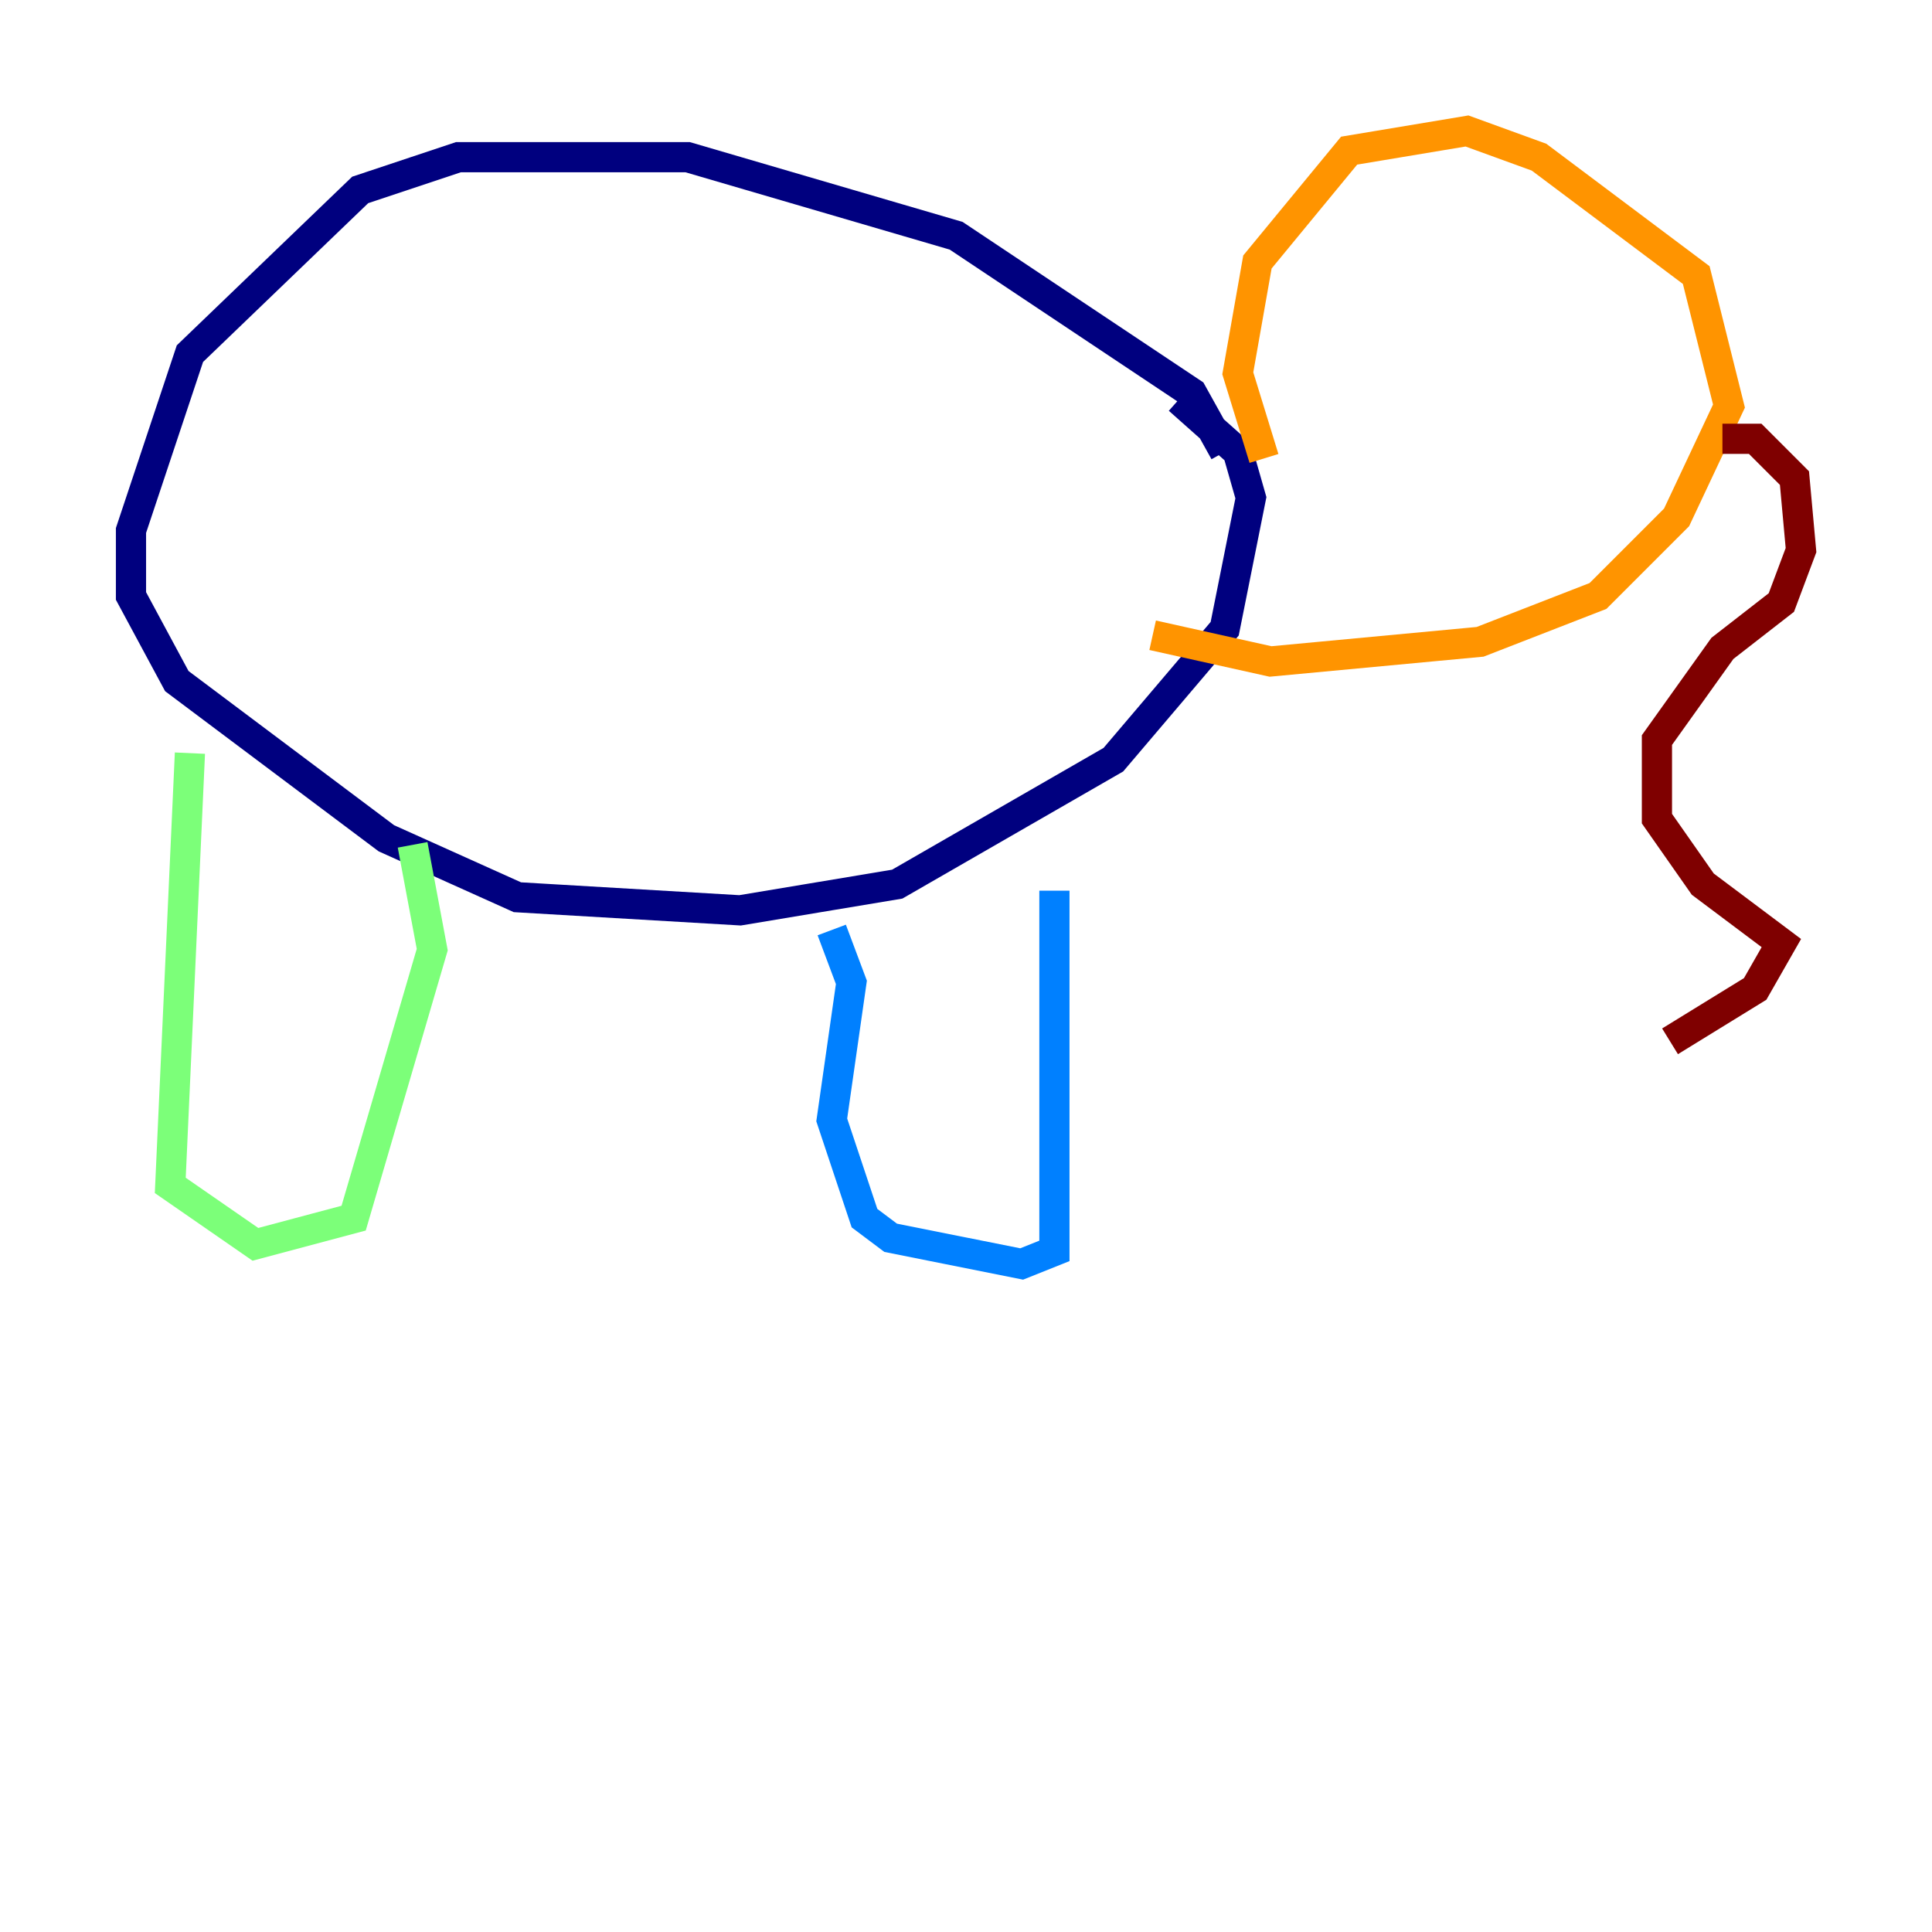 <?xml version="1.0" encoding="utf-8" ?>
<svg baseProfile="tiny" height="128" version="1.2" viewBox="0,0,128,128" width="128" xmlns="http://www.w3.org/2000/svg" xmlns:ev="http://www.w3.org/2001/xml-events" xmlns:xlink="http://www.w3.org/1999/xlink"><defs /><polyline fill="none" points="81.139,29.939 78.969,26.034 63.349,15.62 45.559,10.414 30.373,10.414 23.864,12.583 12.583,23.43 8.678,35.146 8.678,39.485 11.715,45.125 25.6,55.539 34.278,59.444 49.031,60.312 59.444,58.576 73.763,50.332 81.139,41.654 82.875,32.976 82.007,29.939 78.102,26.468" stroke="#00007f" stroke-width="2" /><polyline fill="none" points="69.858,59.01 69.858,82.875 67.688,83.742 59.01,82.007 57.275,80.705 55.105,74.197 56.407,65.085 55.105,61.614" stroke="#0080ff" stroke-width="2" /><polyline fill="none" points="27.336,55.973 28.637,62.915 23.43,80.705 16.922,82.441 11.281,78.536 12.583,49.898" stroke="#7cff79" stroke-width="2" /><polyline fill="none" points="83.742,30.373 82.007,24.732 83.308,17.356 89.383,9.98 97.193,8.678 101.966,10.414 112.38,18.224 114.549,26.902 111.078,34.278 105.871,39.485 98.061,42.522 84.176,43.824 76.366,42.088" stroke="#ff9400" stroke-width="2" /><polyline fill="none" points="114.115,29.071 116.285,29.071 118.888,31.675 119.322,36.447 118.02,39.919 114.115,42.956 109.776,49.031 109.776,54.237 112.814,58.576 118.02,62.481 116.285,65.519 110.644,68.99" stroke="#7f0000" stroke-width="2" /></svg>